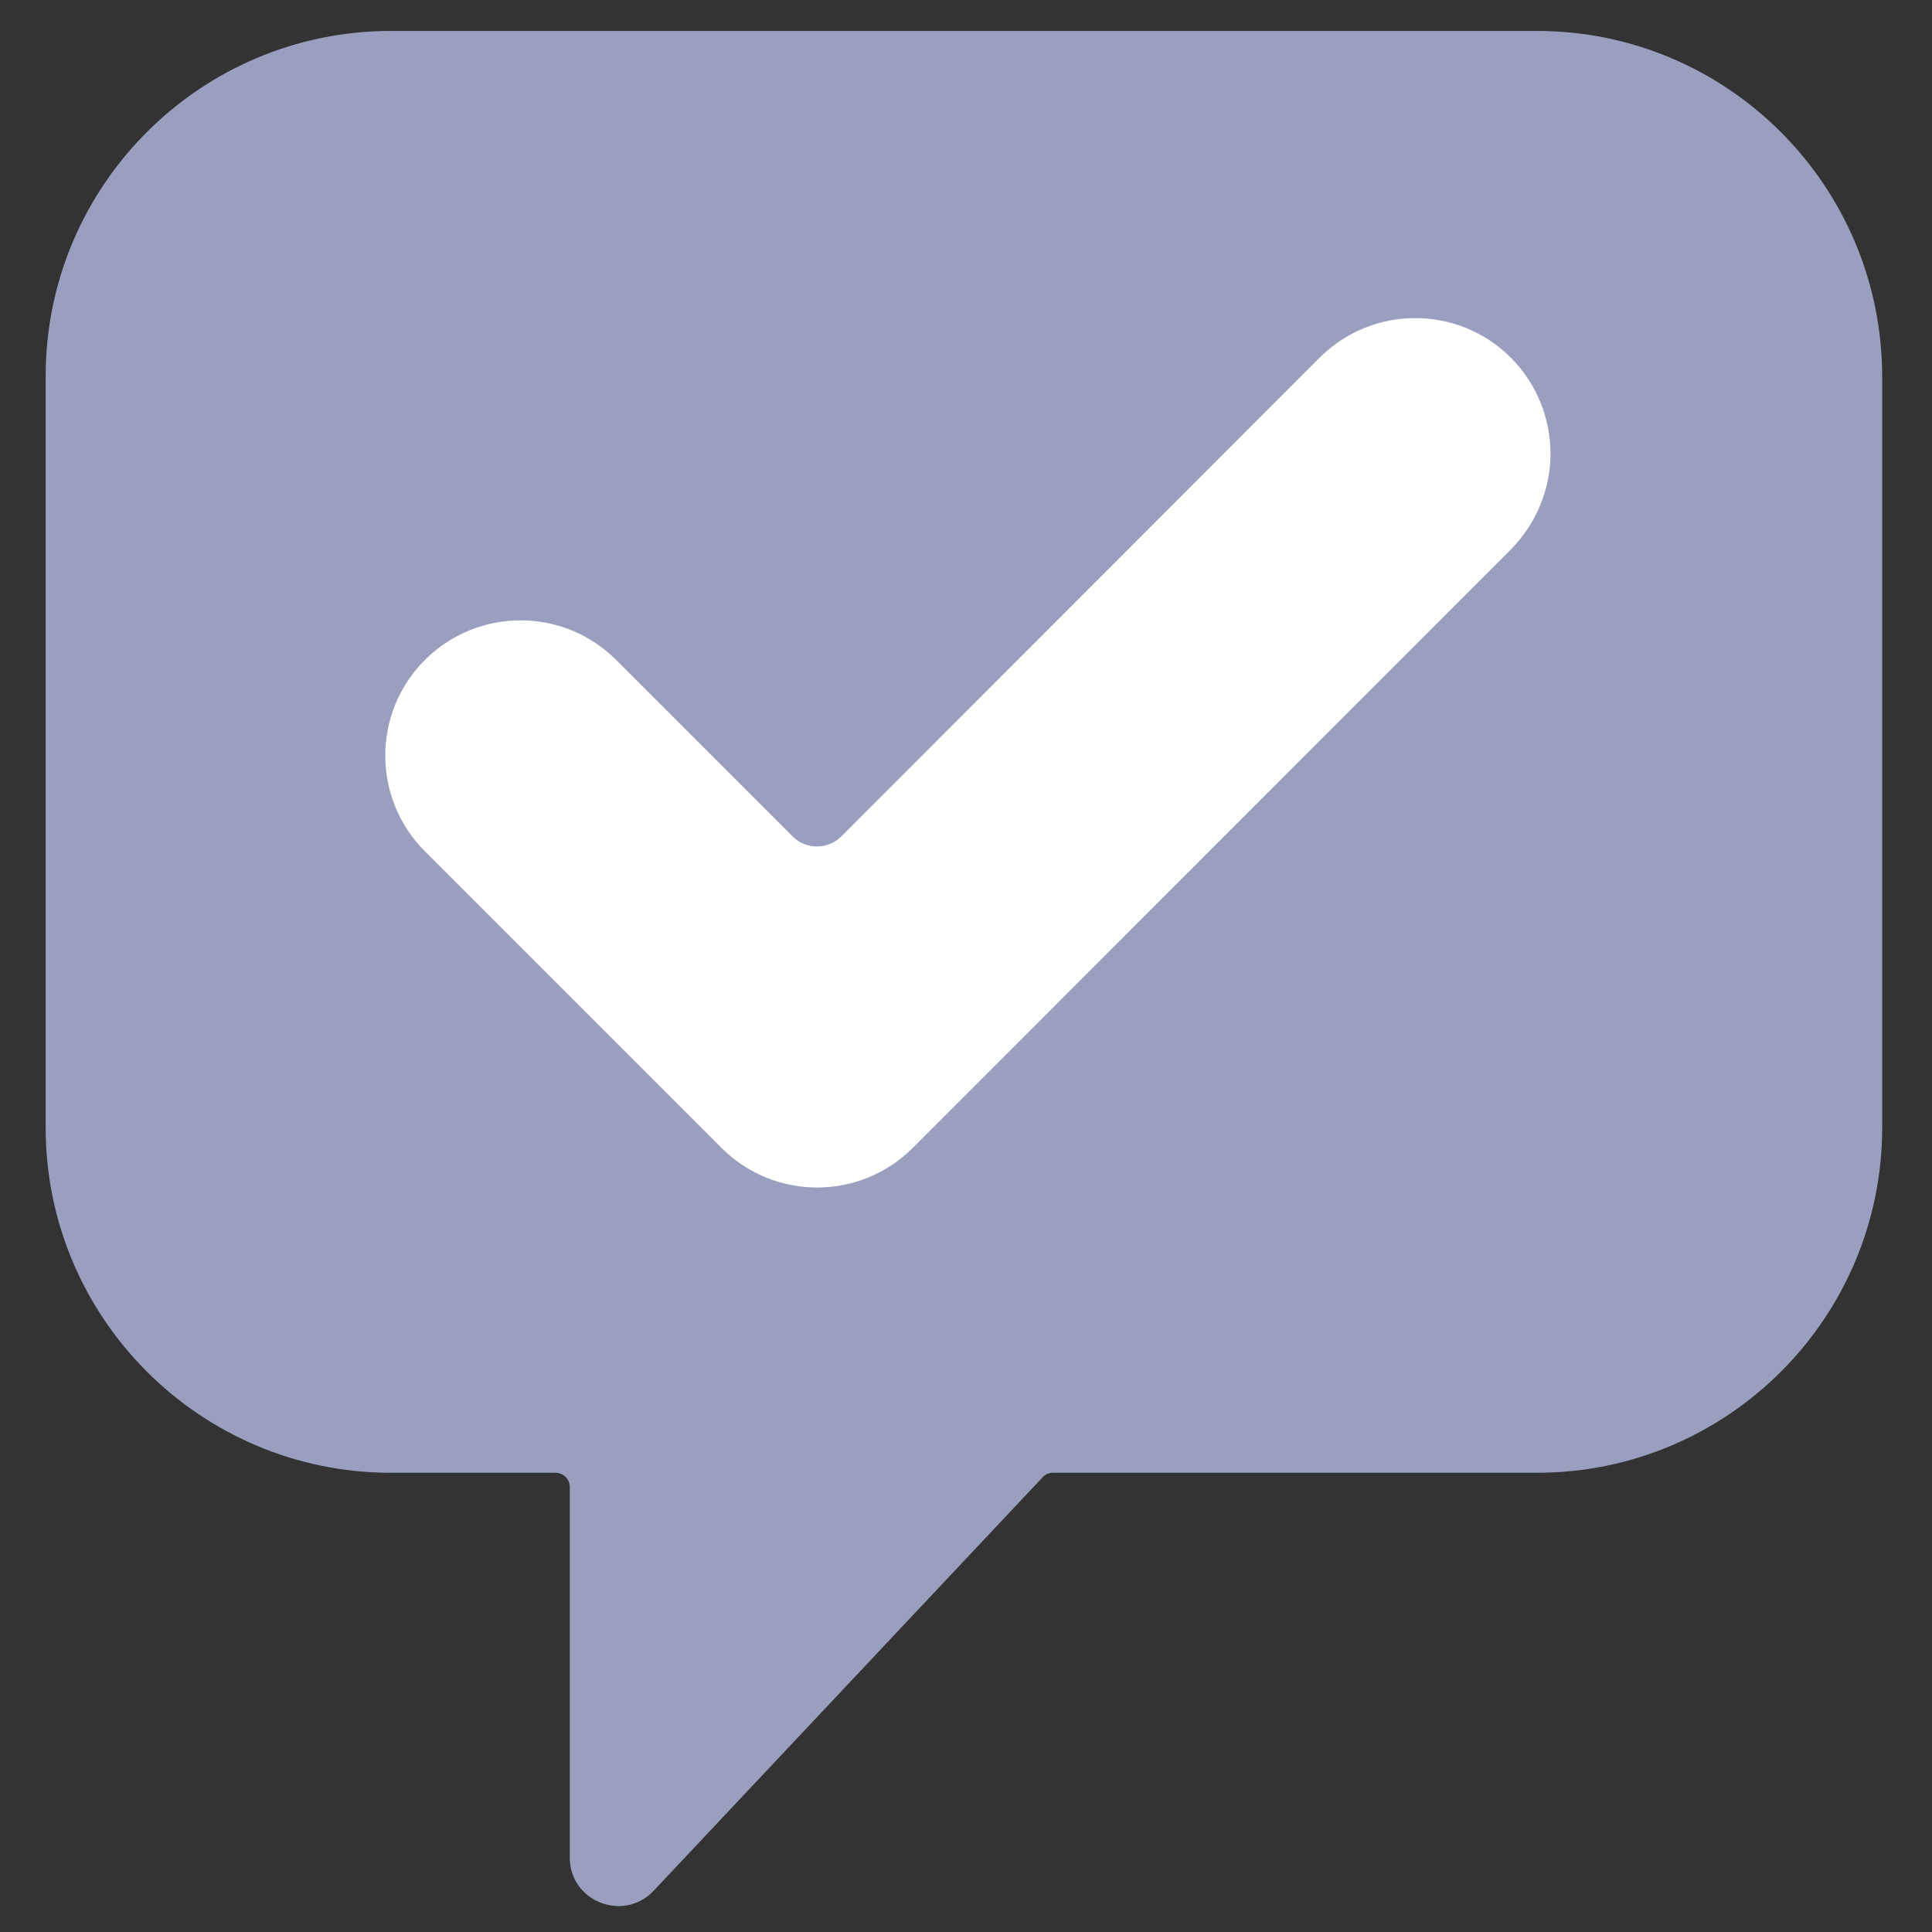<?xml version="1.0" encoding="utf-8"?>
<!-- Generator: Adobe Illustrator 21.1.0, SVG Export Plug-In . SVG Version: 6.00 Build 0)  -->
<svg version="1.1" id="Capa_1" xmlns="http://www.w3.org/2000/svg" xmlns:xlink="http://www.w3.org/1999/xlink" x="0px" y="0px"
	 viewBox="0 0 512 512" style="enable-background:new 0 0 512 512;" xml:space="preserve">
<rect x="0" y="0" width="512" height="512" fill="#333333" stroke="none"/>
<style type="text/css">
	.st0{fill:#9A9FBF;}
	.st1{fill:#FFFFFF;}
</style>
<path class="st0" d="M407.3,8.2H103.6c-50.5,0-91.5,41-91.5,91.5v199.1c0,50.5,41,91.5,91.5,91.5h43.6c2.1,0,3.8,1.7,3.8,3.8v98.2
	c0,11.6,14.2,17.2,22.2,8.8l103.1-109.6c0.7-0.8,1.7-1.2,2.7-1.2h128.3c50.5,0,91.5-41,91.5-91.5V99.7
	C498.7,49.2,457.8,8.2,407.3,8.2z"/>
<g>
	<g>
		<g>
			<path class="st1" d="M241.9,304.2c-14,14-36.7,14-50.7,0l-78.6-78.6c-14-14-14-36.7,0-50.7c14-14,36.7-14,50.7,0l46.8,46.8
				c3.5,3.5,9.3,3.5,12.8,0L349.7,94.8c14-14,36.7-14,50.7,0c6.7,6.7,10.5,15.9,10.5,25.4s-3.8,18.6-10.5,25.4L241.9,304.2z"/>
		</g>
	</g>
</g>
</svg>
